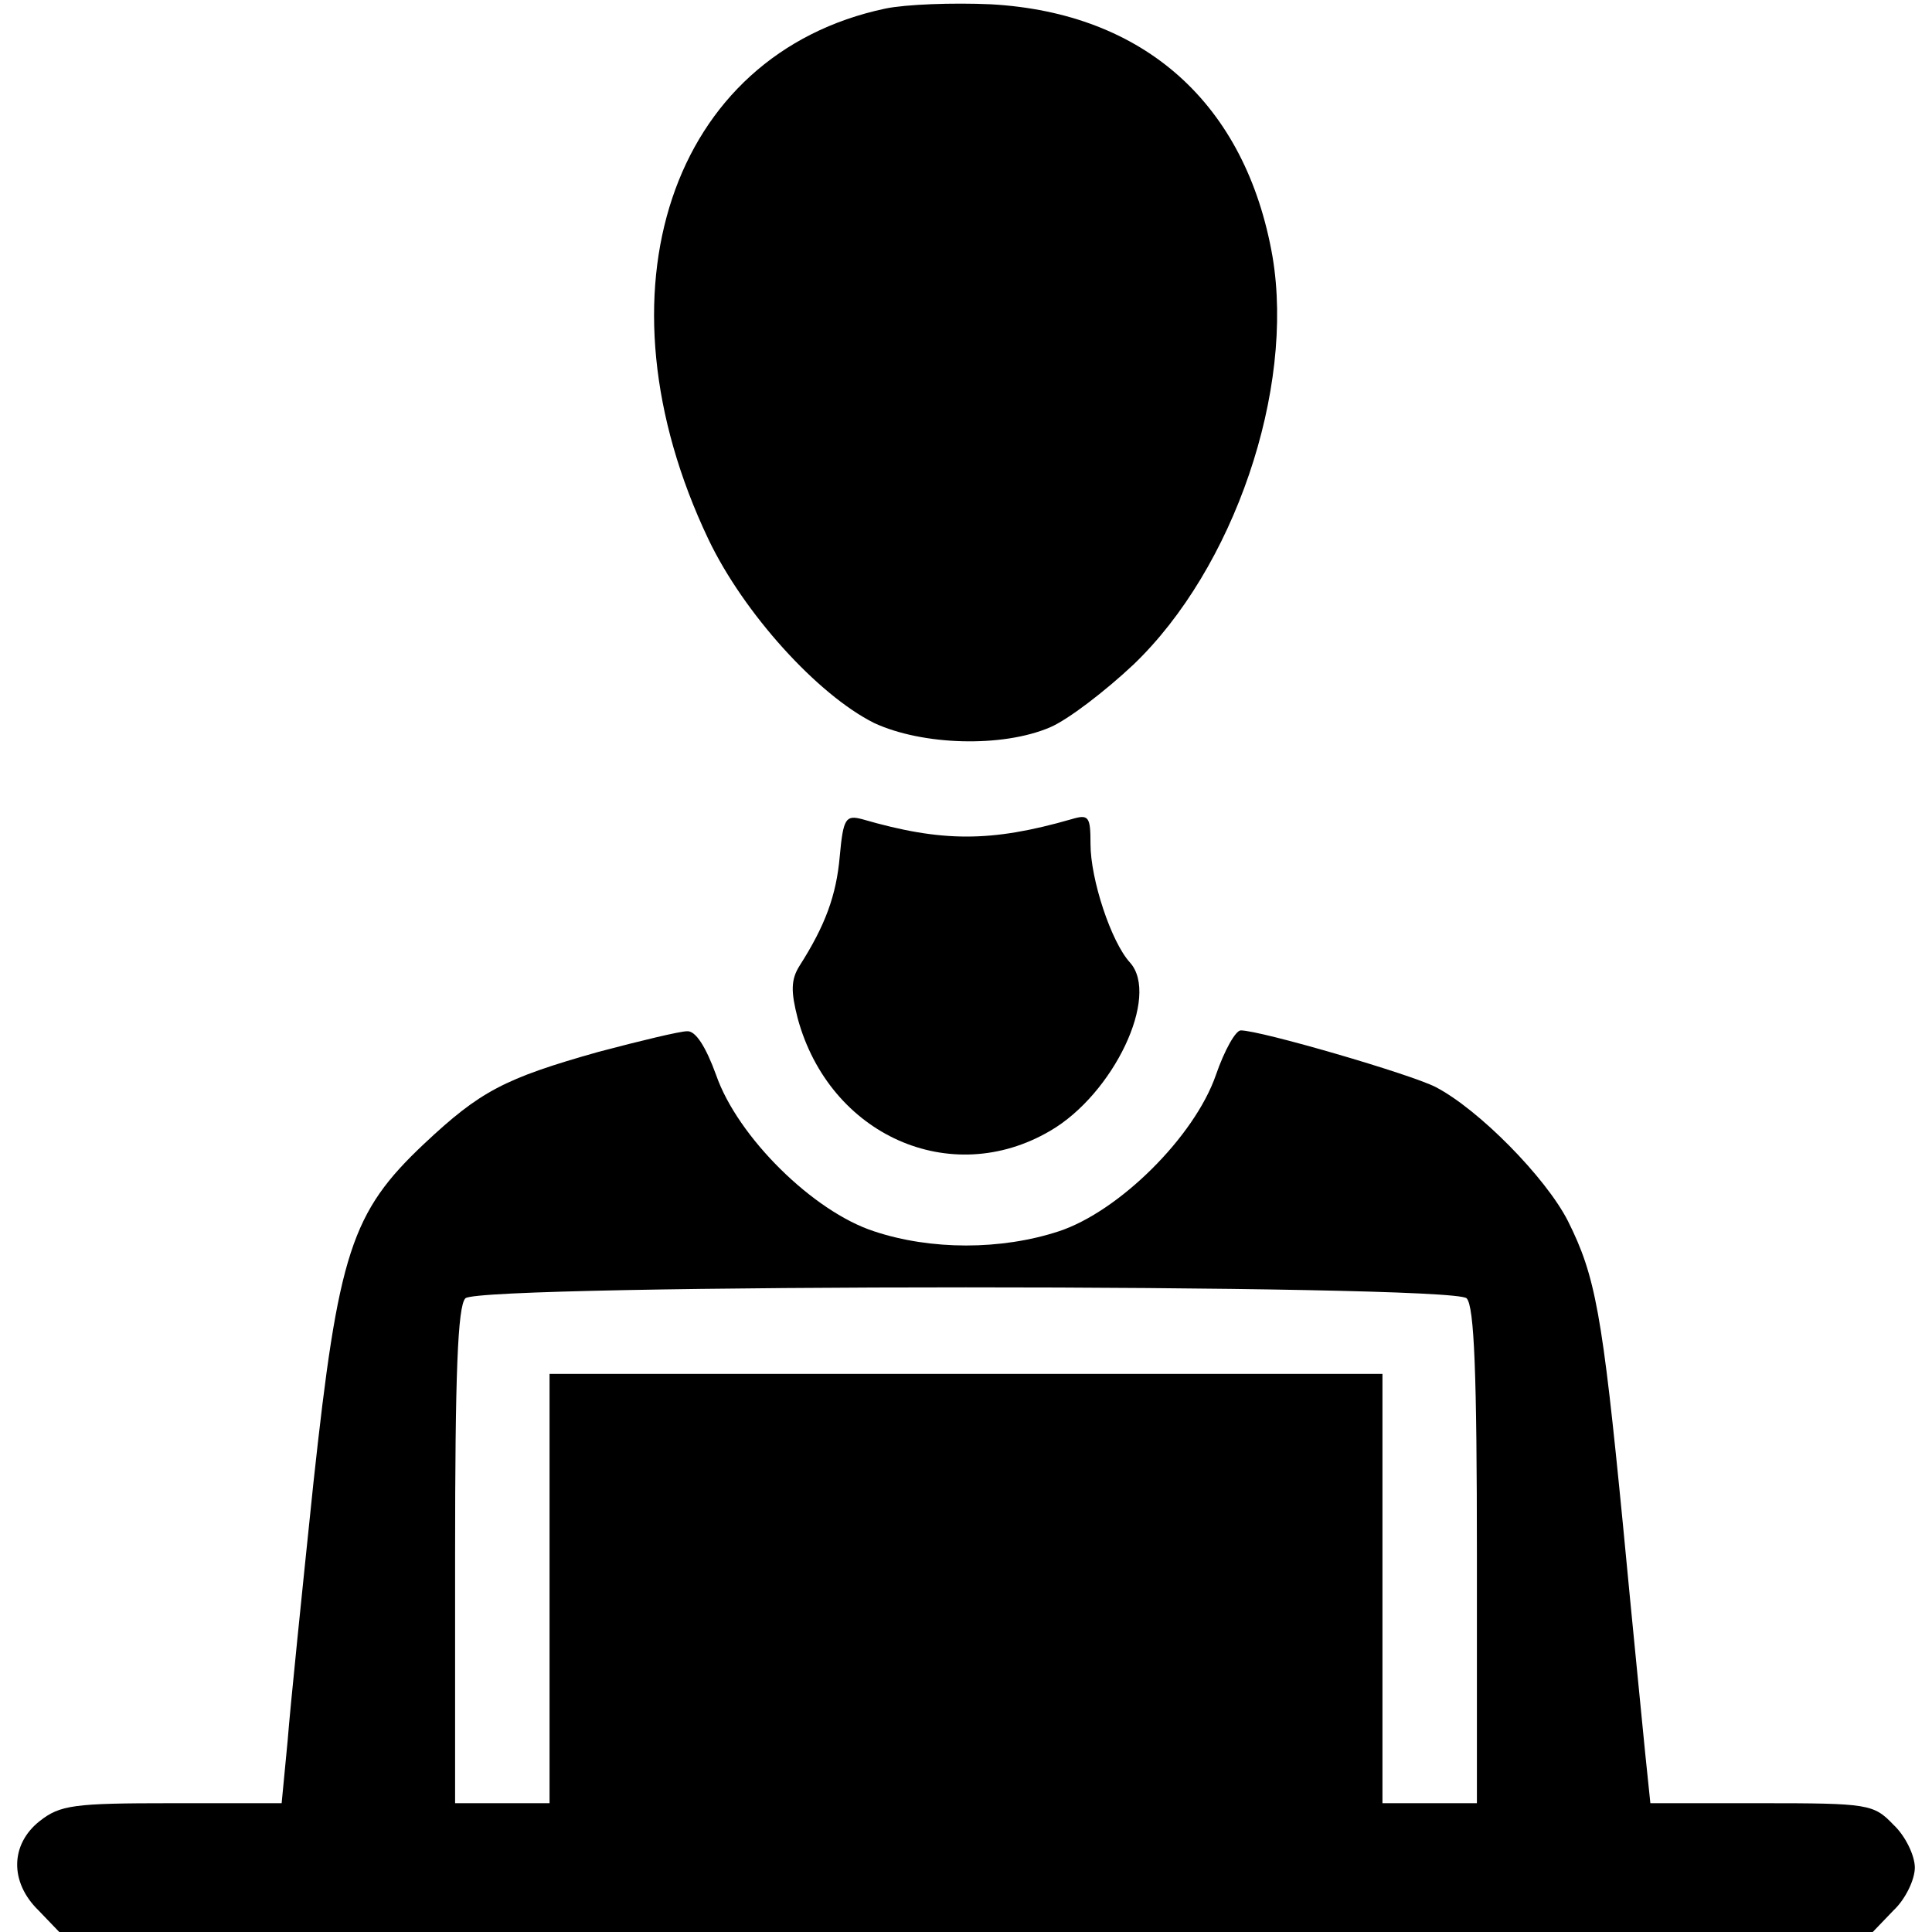<?xml version="1.0" standalone="no"?>
<!DOCTYPE svg PUBLIC "-//W3C//DTD SVG 20010904//EN"
 "http://www.w3.org/TR/2001/REC-SVG-20010904/DTD/svg10.dtd">
<svg version="1.0" xmlns="http://www.w3.org/2000/svg"
 width="225pt" height="225pt" viewBox="0 0 225 225"
 preserveAspectRatio="xMidYMid meet">

<g transform="translate(0,225) scale(0.1,-0.1)"
fill="#000000" stroke="none">
<path d="M1031 2240 c-250 -53 -343 -330 -206 -618 41 -86 127 -181 193 -214
56 -26 149 -29 205 -5 21 9 64 42 97 73 117 112 188 320 162 475 -31 178 -149
284 -328 294 -44 2 -99 0 -123 -5z"/>
<path d="M978 1253 c-4 -46 -17 -81 -47 -128 -10 -16 -10 -30 -2 -61 37 -136
178 -199 294 -131 74 43 128 157 93 196 -22 24 -46 97 -46 138 0 32 -2 35 -22
29 -94 -27 -151 -27 -244 0 -19 5 -22 1 -26 -43z"/>
<path d="M697 1025 c-110 -31 -138 -46 -203 -107 -85 -80 -100 -127 -129 -395
-13 -125 -27 -261 -30 -300 l-7 -73 -128 0 c-114 0 -130 -2 -154 -21 -34 -27
-35 -71 -1 -104 l24 -25 1056 0 1056 0 24 25 c14 13 25 36 25 50 0 14 -11 37
-25 50 -23 24 -29 25 -154 25 l-129 0 -6 58 c-3 31 -15 151 -26 267 -24 246
-32 289 -64 353 -26 51 -104 130 -154 156 -29 15 -204 66 -227 66 -6 0 -19
-23 -29 -52 -25 -72 -113 -159 -183 -182 -67 -22 -149 -22 -215 0 -71 23 -159
110 -184 182 -12 33 -24 52 -34 51 -8 0 -54 -11 -103 -24z m1011 -287 c9 -9
12 -89 12 -300 l0 -288 -55 0 -55 0 0 250 0 250 -485 0 -485 0 0 -250 0 -250
-55 0 -55 0 0 288 c0 211 3 291 12 300 17 17 1149 17 1166 0z"/>
</g>
</svg>
